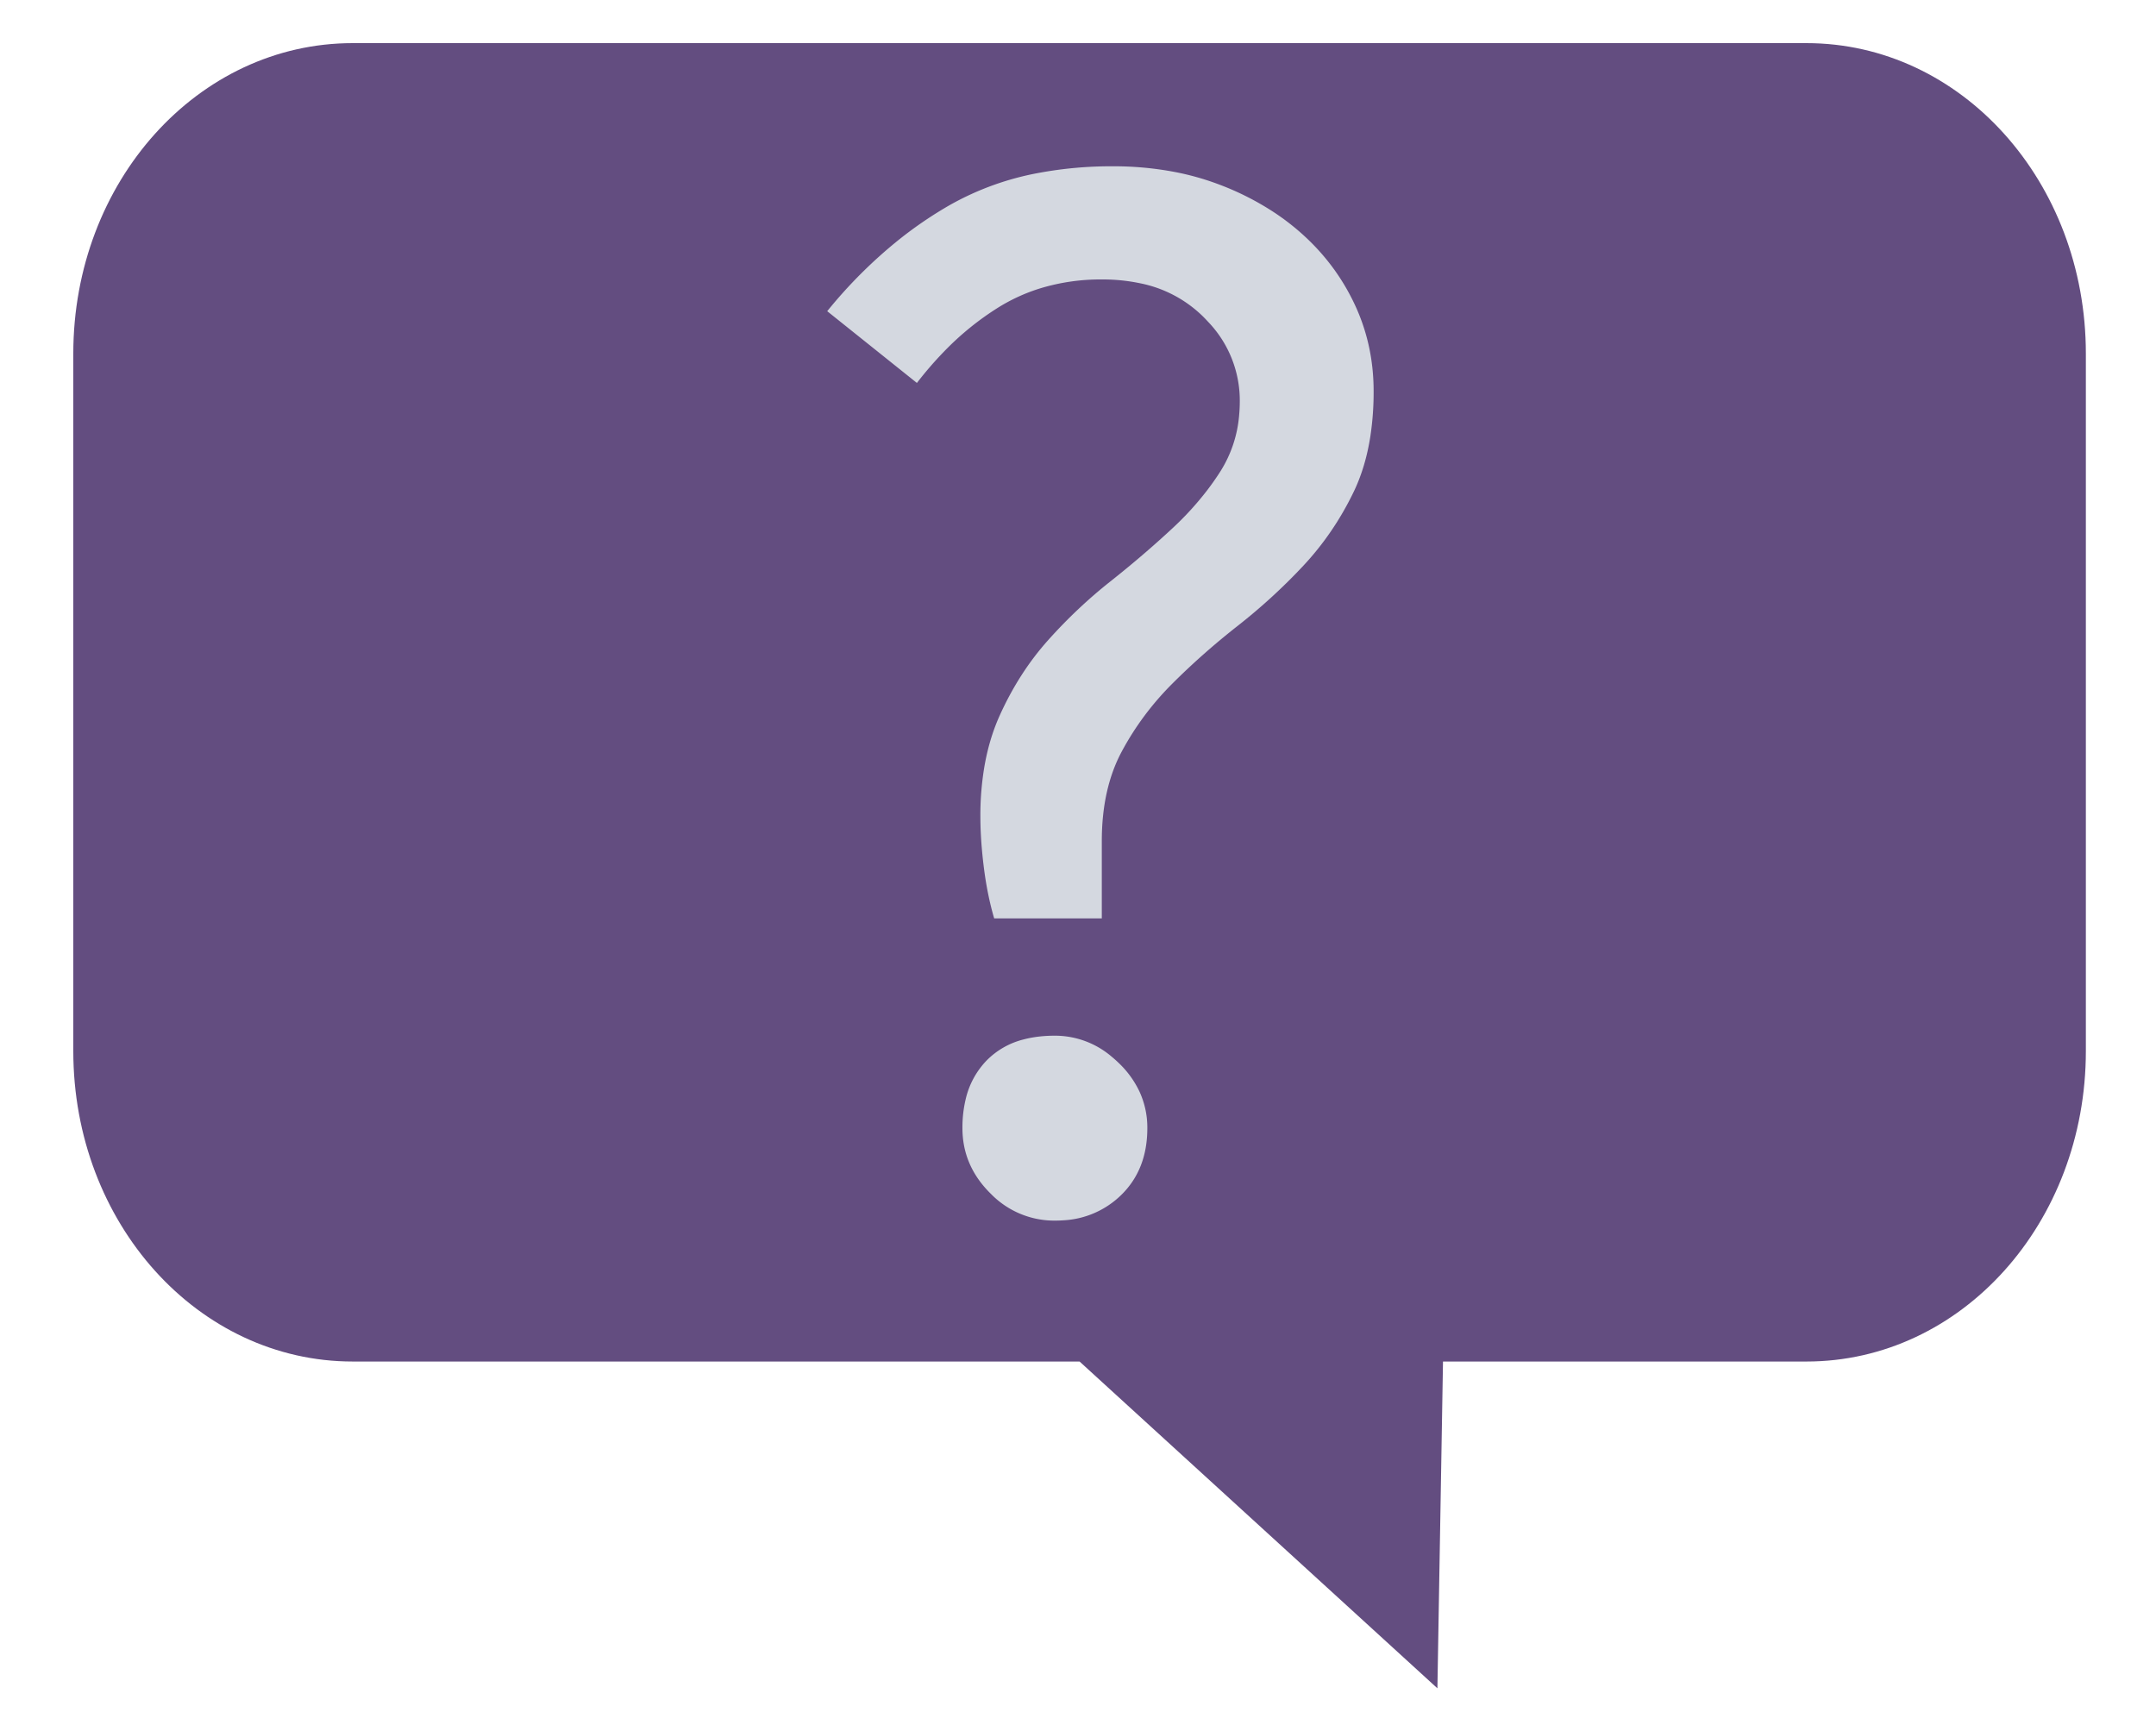 <svg width="125" height="100">
  <g transform="matrix(0.81,0,0,0.9,-21.68,-101.539)">
    <path fill="#634d80" d="M 52.012,115.599 H 156.066 c 11.08,0 20,8.92 20,20 v 44.921 c 0,11.08 -8.92,20 -20,20 h -13.007 -13.007 l -0.4,21.049 -25.613,-21.049 H 91.032 78.025 65.019 52.012 c -11.08,0 -20,-8.92 -20,-20 v -44.921 c 0,-11.08 8.92,-20 20,-20 z"/>
  </g>
  <g transform="matrix(0.8,0,0,0.8,47.96,9.64)">
    <path fill="#d4d8e0" d="M 6.5,15.7 0,10.5 A 34.396,34.396 0 0 1 5.209,5.308 29.133,29.133 0 0 1 8.9,2.8 20.688,20.688 0 0 1 15.376,0.471 28.67,28.67 0 0 1 20.7,0 23.588,23.588 0 0 1 25.188,0.412 19.412,19.412 0 0 1 28.35,1.3 20.221,20.221 0 0 1 32.38,3.335 17.495,17.495 0 0 1 34.3,4.8 q 2.5,2.2 3.9,5.15 1.4,2.95 1.4,6.35 a 21.269,21.269 0 0 1 -0.239,3.28 q -0.35,2.239 -1.211,4.02 -1.45,3 -3.65,5.35 -2.2,2.35 -4.75,4.35 -2.55,2 -4.75,4.2 -2.2,2.2 -3.65,4.9 -1.45,2.7 -1.45,6.5 v 5.6 h -7.8 q -0.5,-1.7 -0.75,-3.7 -0.25,-2 -0.25,-3.7 a 21.322,21.322 0 0 1 0.268,-3.464 Q 11.713,41.544 12.5,39.8 13.9,36.7 16,34.35 18.1,32 20.5,30.1 22.9,28.2 25,26.25 A 22.215,22.215 0 0 0 27.557,23.451 19.388,19.388 0 0 0 28.5,22.1 8.977,8.977 0 0 0 29.849,18.085 11.244,11.244 0 0 0 29.9,17 8.241,8.241 0 0 0 27.605,11.27 11.006,11.006 0 0 0 27.2,10.85 9.012,9.012 0 0 0 22.652,8.472 13.221,13.221 0 0 0 19.9,8.2 15.005,15.005 0 0 0 15.476,8.833 13.061,13.061 0 0 0 12.45,10.2 20.728,20.728 0 0 0 8.466,13.425 26.209,26.209 0 0 0 6.5,15.7 Z m 3.526,51.94 A 8.86,8.86 0 0 0 9.8,69.7 q 0,2.7 2,4.7 A 8.317,8.317 0 0 0 11.863,74.462 6.418,6.418 0 0 0 16.5,76.4 8.605,8.605 0 0 0 17.122,76.378 6.461,6.461 0 0 0 21.3,74.55 Q 23.2,72.7 23.2,69.7 A 6.225,6.225 0 0 0 22.621,67.029 6.955,6.955 0 0 0 21.15,65 8.478,8.478 0 0 0 20.629,64.532 6.325,6.325 0 0 0 16.5,63 q -1.225,0 -2.238,0.264 A 5.698,5.698 0 0 0 11.55,64.8 5.976,5.976 0 0 0 10.026,67.64 Z"/>
  </g>
</svg>
